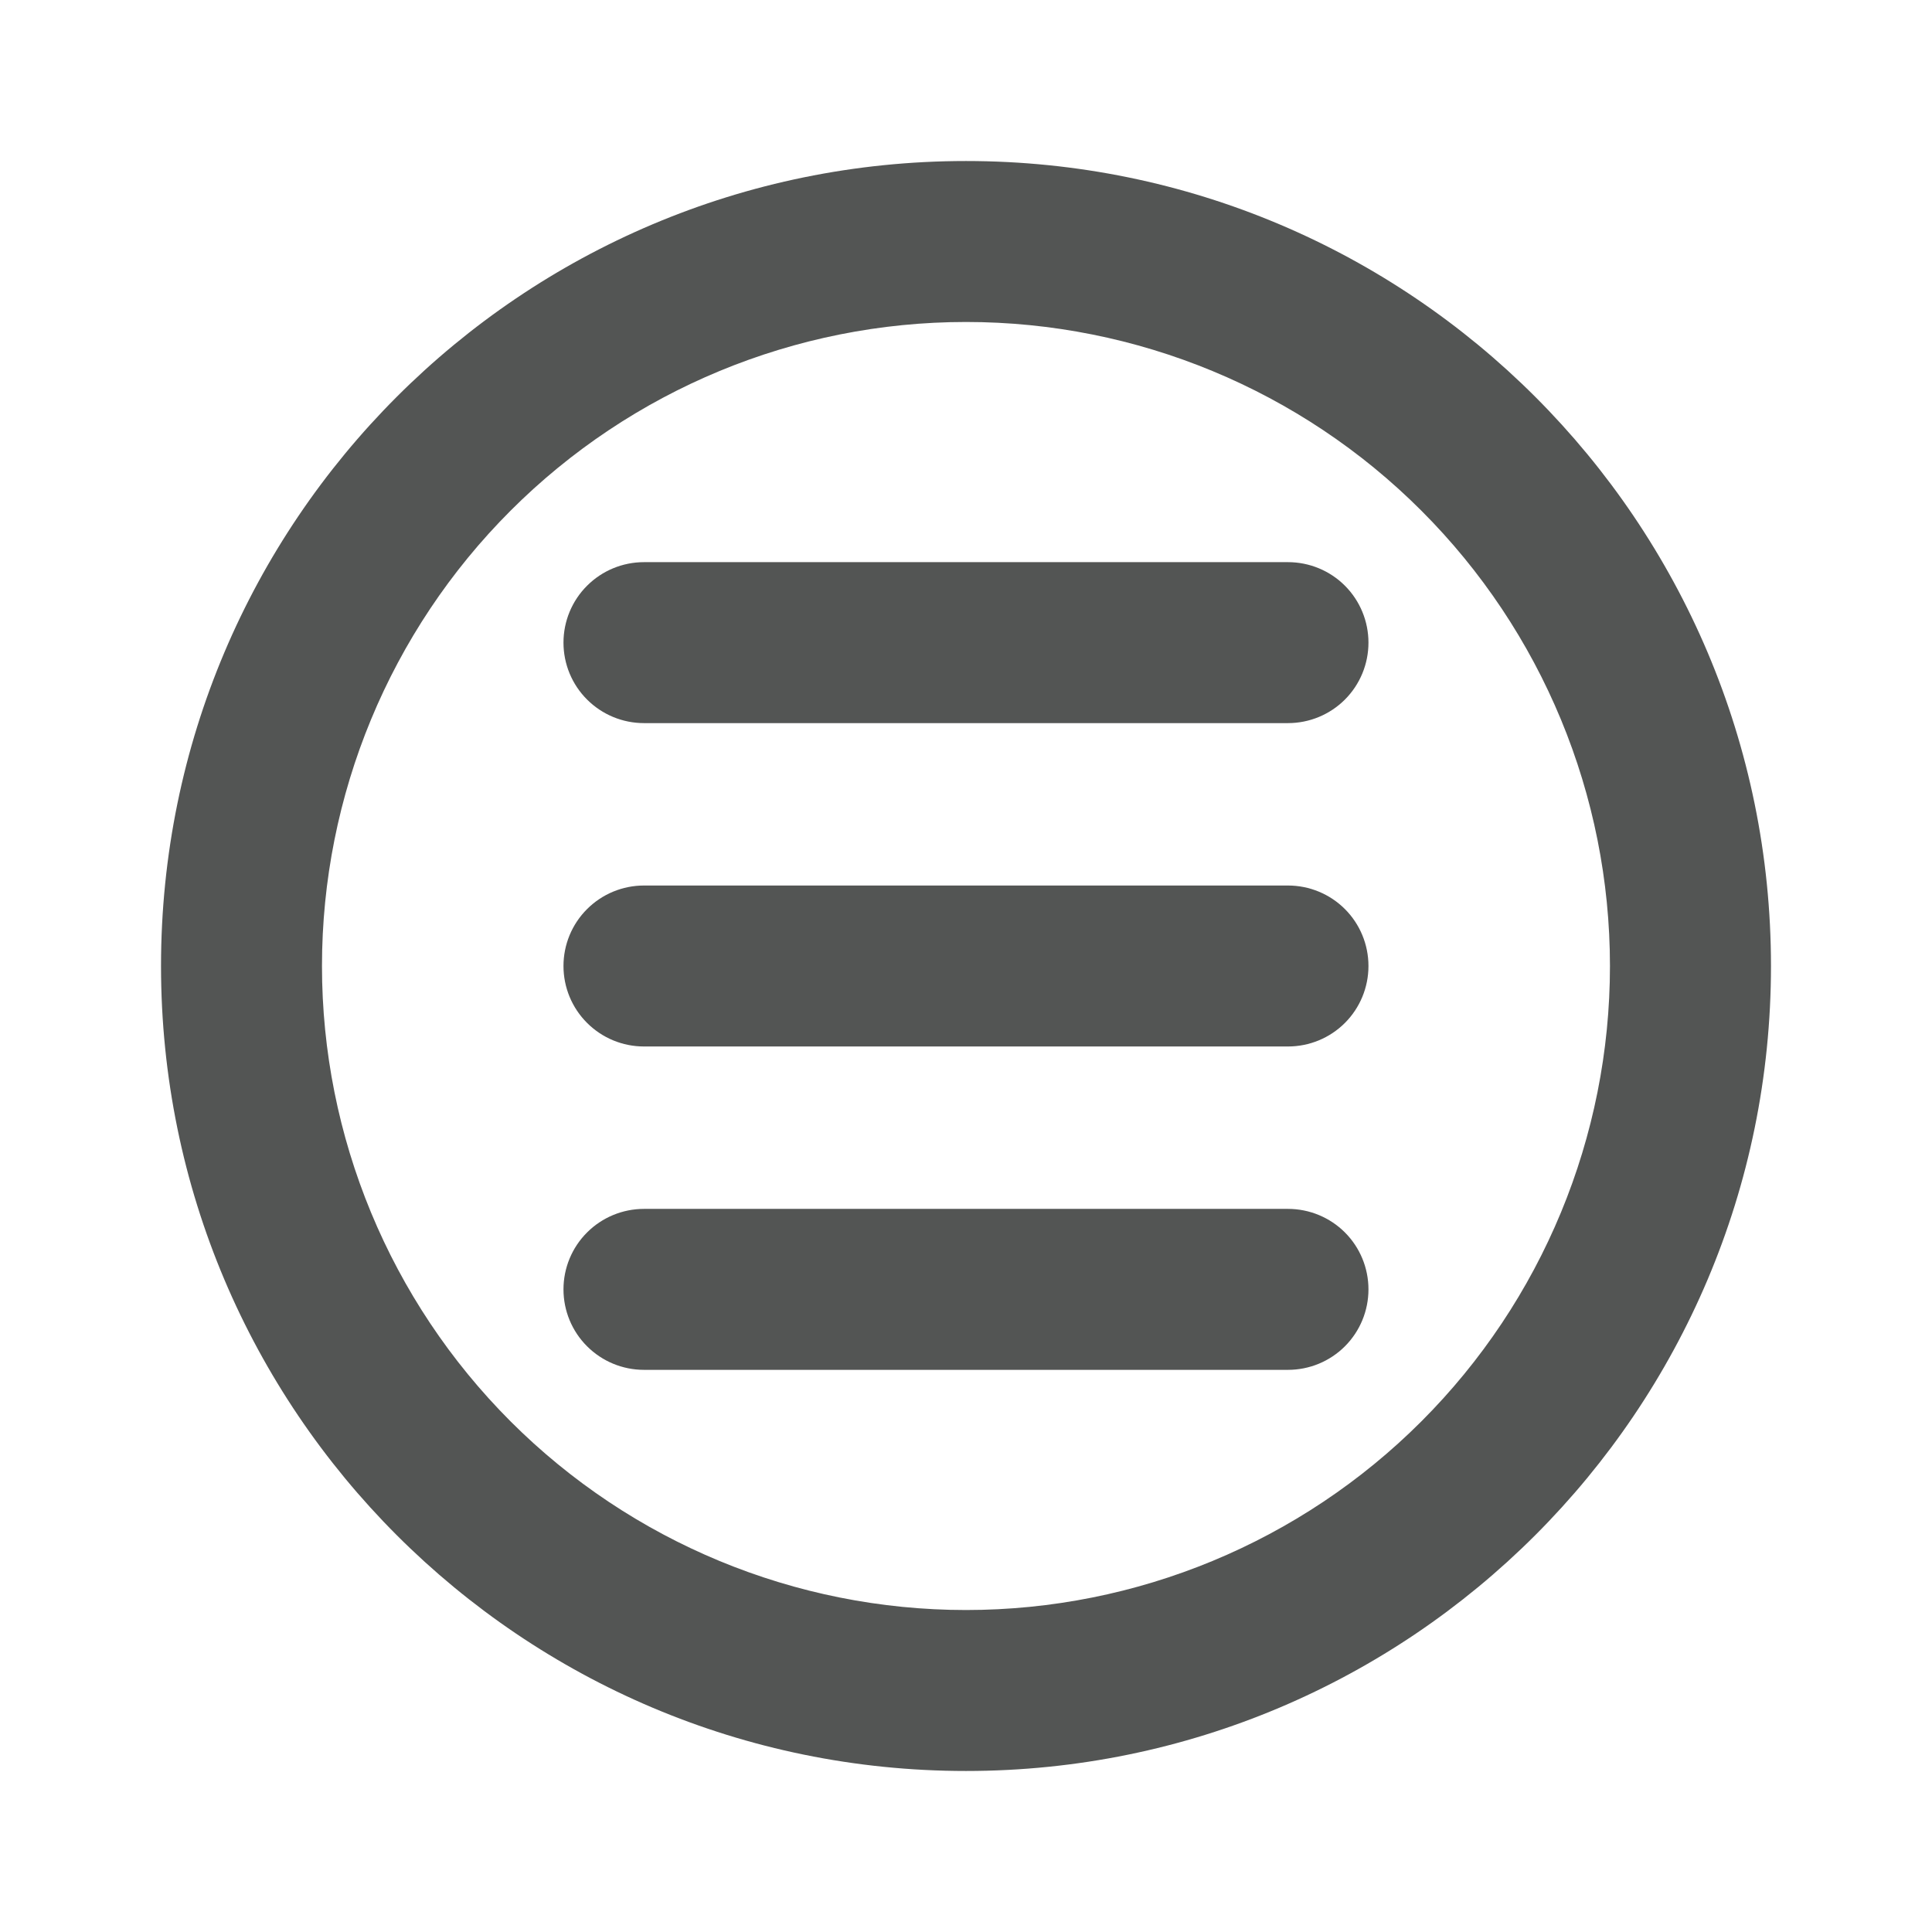<svg width="32" height="32" viewBox="0 0 32 32" fill="none" xmlns="http://www.w3.org/2000/svg">
<path d="M10.666 9.311C10.313 9.311 9.974 9.451 9.724 9.701C9.473 9.951 9.333 10.29 9.333 10.644C9.333 10.998 9.473 11.337 9.724 11.587C9.974 11.837 10.313 11.977 10.666 11.977H21.333C21.687 11.977 22.026 11.837 22.276 11.587C22.526 11.337 22.666 10.998 22.666 10.644C22.666 10.29 22.526 9.951 22.276 9.701C22.026 9.451 21.687 9.311 21.333 9.311H10.666Z" fill="#535554"/>
<path d="M9.333 16C9.333 15.646 9.473 15.307 9.724 15.057C9.974 14.807 10.313 14.667 10.666 14.667H21.333C21.687 14.667 22.026 14.807 22.276 15.057C22.526 15.307 22.666 15.646 22.666 16C22.666 16.354 22.526 16.693 22.276 16.943C22.026 17.193 21.687 17.333 21.333 17.333H10.666C10.313 17.333 9.974 17.193 9.724 16.943C9.473 16.693 9.333 16.354 9.333 16Z" fill="#535554"/>
<path d="M10.666 20.023C10.313 20.023 9.974 20.163 9.724 20.413C9.473 20.663 9.333 21.002 9.333 21.356C9.333 21.71 9.473 22.049 9.724 22.299C9.974 22.549 10.313 22.689 10.666 22.689H21.333C21.687 22.689 22.026 22.549 22.276 22.299C22.526 22.049 22.666 21.71 22.666 21.356C22.666 21.002 22.526 20.663 22.276 20.413C22.026 20.163 21.687 20.023 21.333 20.023H10.666Z" fill="#535554"/>
<path fill-rule="evenodd" clip-rule="evenodd" d="M29.333 16C29.333 23.364 23.364 29.333 16 29.333C8.636 29.333 2.667 23.364 2.667 16C2.667 8.636 8.636 2.667 16 2.667C23.364 2.667 29.333 8.636 29.333 16ZM26.666 16C26.666 18.829 25.543 21.542 23.542 23.543C21.542 25.543 18.829 26.667 16 26.667C13.171 26.667 10.458 25.543 8.457 23.543C6.457 21.542 5.333 18.829 5.333 16C5.333 13.171 6.457 10.458 8.457 8.458C10.458 6.457 13.171 5.333 16 5.333C18.829 5.333 21.542 6.457 23.542 8.458C25.543 10.458 26.666 13.171 26.666 16Z" fill="#535554"/>
</svg>
